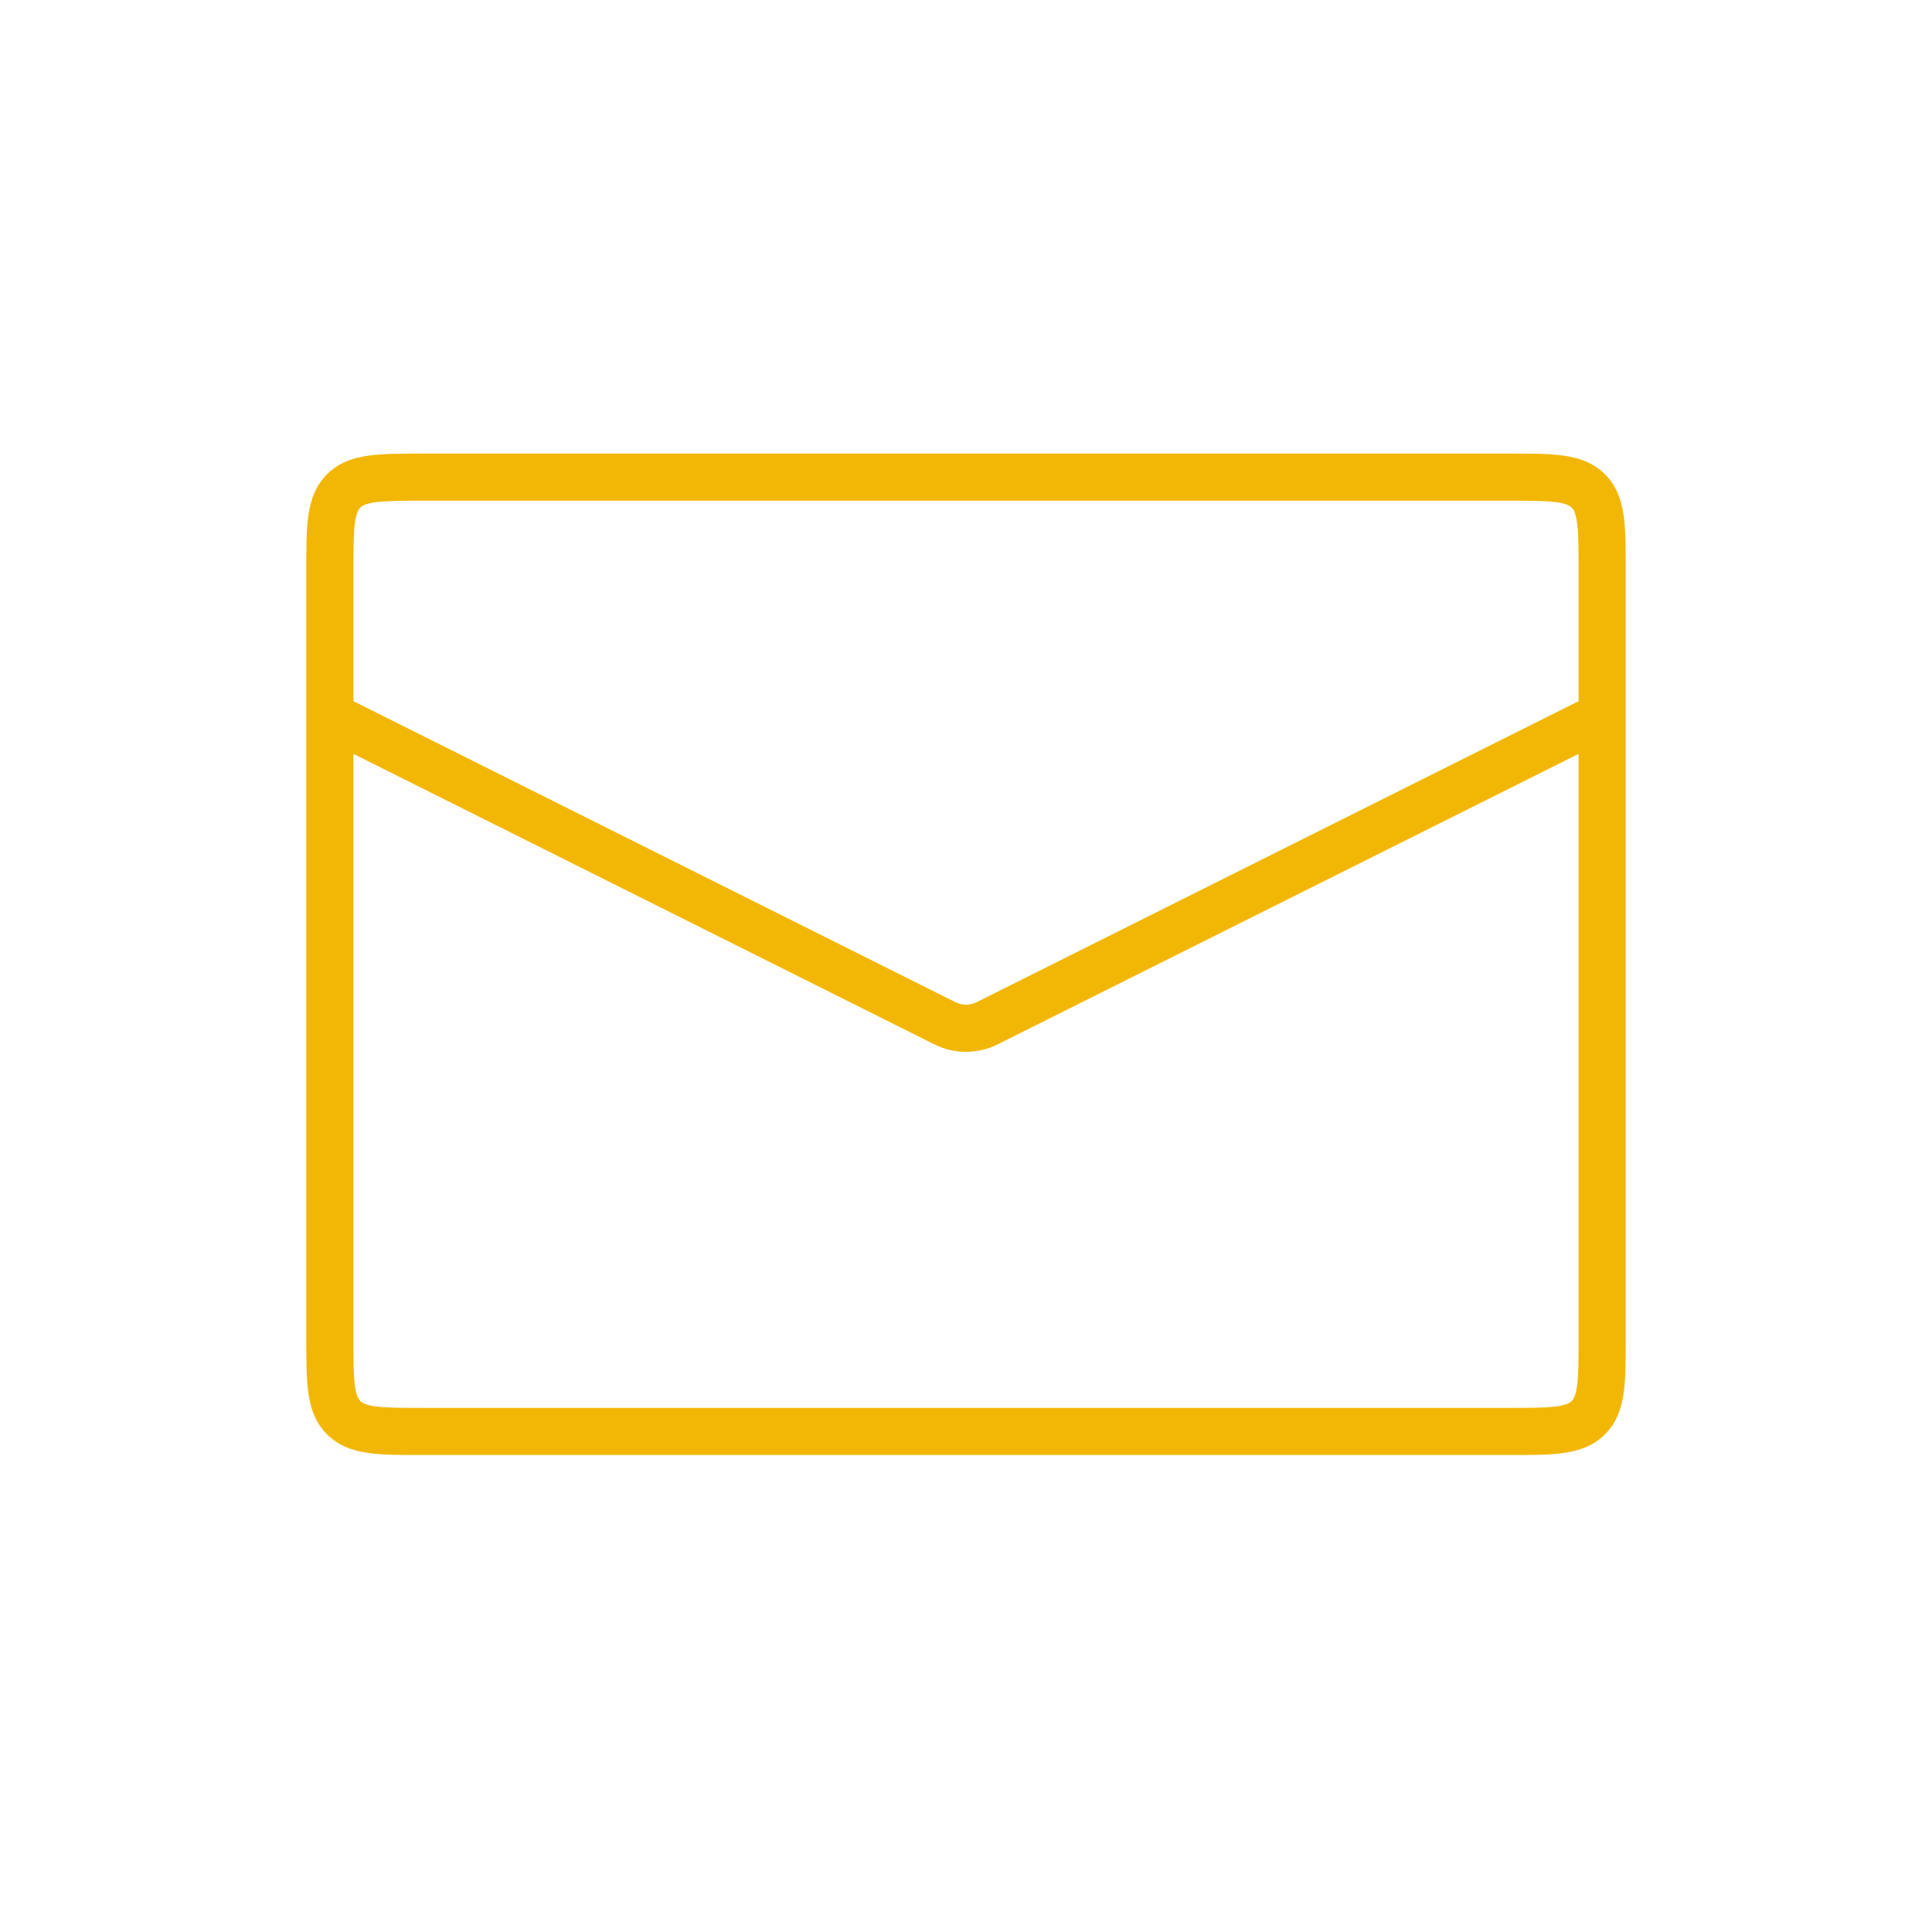 <svg width="82" height="81" viewBox="0 0 82 81" fill="none" xmlns="http://www.w3.org/2000/svg">
<path fill-rule="evenodd" clip-rule="evenodd" d="M18 19.25L17.934 19.25C17.048 19.25 16.284 19.25 15.672 19.332C15.017 19.42 14.388 19.619 13.879 20.129C13.369 20.638 13.17 21.267 13.082 21.922C13 22.534 13 23.298 13 24.184L13 24.25V56.75L13 56.816C13 57.702 13 58.466 13.082 59.078C13.17 59.733 13.369 60.362 13.879 60.871C14.388 61.381 15.017 61.58 15.672 61.668C16.284 61.75 17.048 61.75 17.934 61.75H17.934H18H64H64.066H64.066C64.952 61.75 65.716 61.75 66.328 61.668C66.983 61.58 67.612 61.381 68.121 60.871C68.631 60.362 68.83 59.733 68.918 59.078C69 58.466 69 57.702 69 56.816V56.816V56.75V24.25V24.184V24.184C69 23.298 69 22.534 68.918 21.922C68.83 21.267 68.631 20.638 68.121 20.129C67.612 19.619 66.983 19.42 66.328 19.332C65.716 19.25 64.952 19.25 64.066 19.25L64 19.25H18ZM15.293 21.543C15.369 21.467 15.505 21.373 15.939 21.314C16.401 21.252 17.029 21.25 18 21.25H64C64.971 21.25 65.599 21.252 66.061 21.314C66.495 21.373 66.631 21.467 66.707 21.543C66.783 21.619 66.877 21.755 66.936 22.189C66.998 22.651 67 23.279 67 24.25V29.757L41.447 42.533C41.166 42.674 40.834 42.674 40.553 42.533L15 29.757V24.25C15 23.279 15.002 22.651 15.064 22.189C15.123 21.755 15.217 21.619 15.293 21.543ZM15 31.993V56.75C15 57.721 15.002 58.349 15.064 58.811C15.123 59.245 15.217 59.381 15.293 59.457C15.369 59.533 15.505 59.627 15.939 59.686C16.401 59.748 17.029 59.75 18 59.75H64C64.971 59.75 65.599 59.748 66.061 59.686C66.495 59.627 66.631 59.533 66.707 59.457C66.783 59.381 66.877 59.245 66.936 58.811C66.998 58.349 67 57.721 67 56.75V31.993L42.342 44.322C41.497 44.745 40.503 44.745 39.658 44.322L15 31.993Z" fill="#F2B705"/>
</svg>
